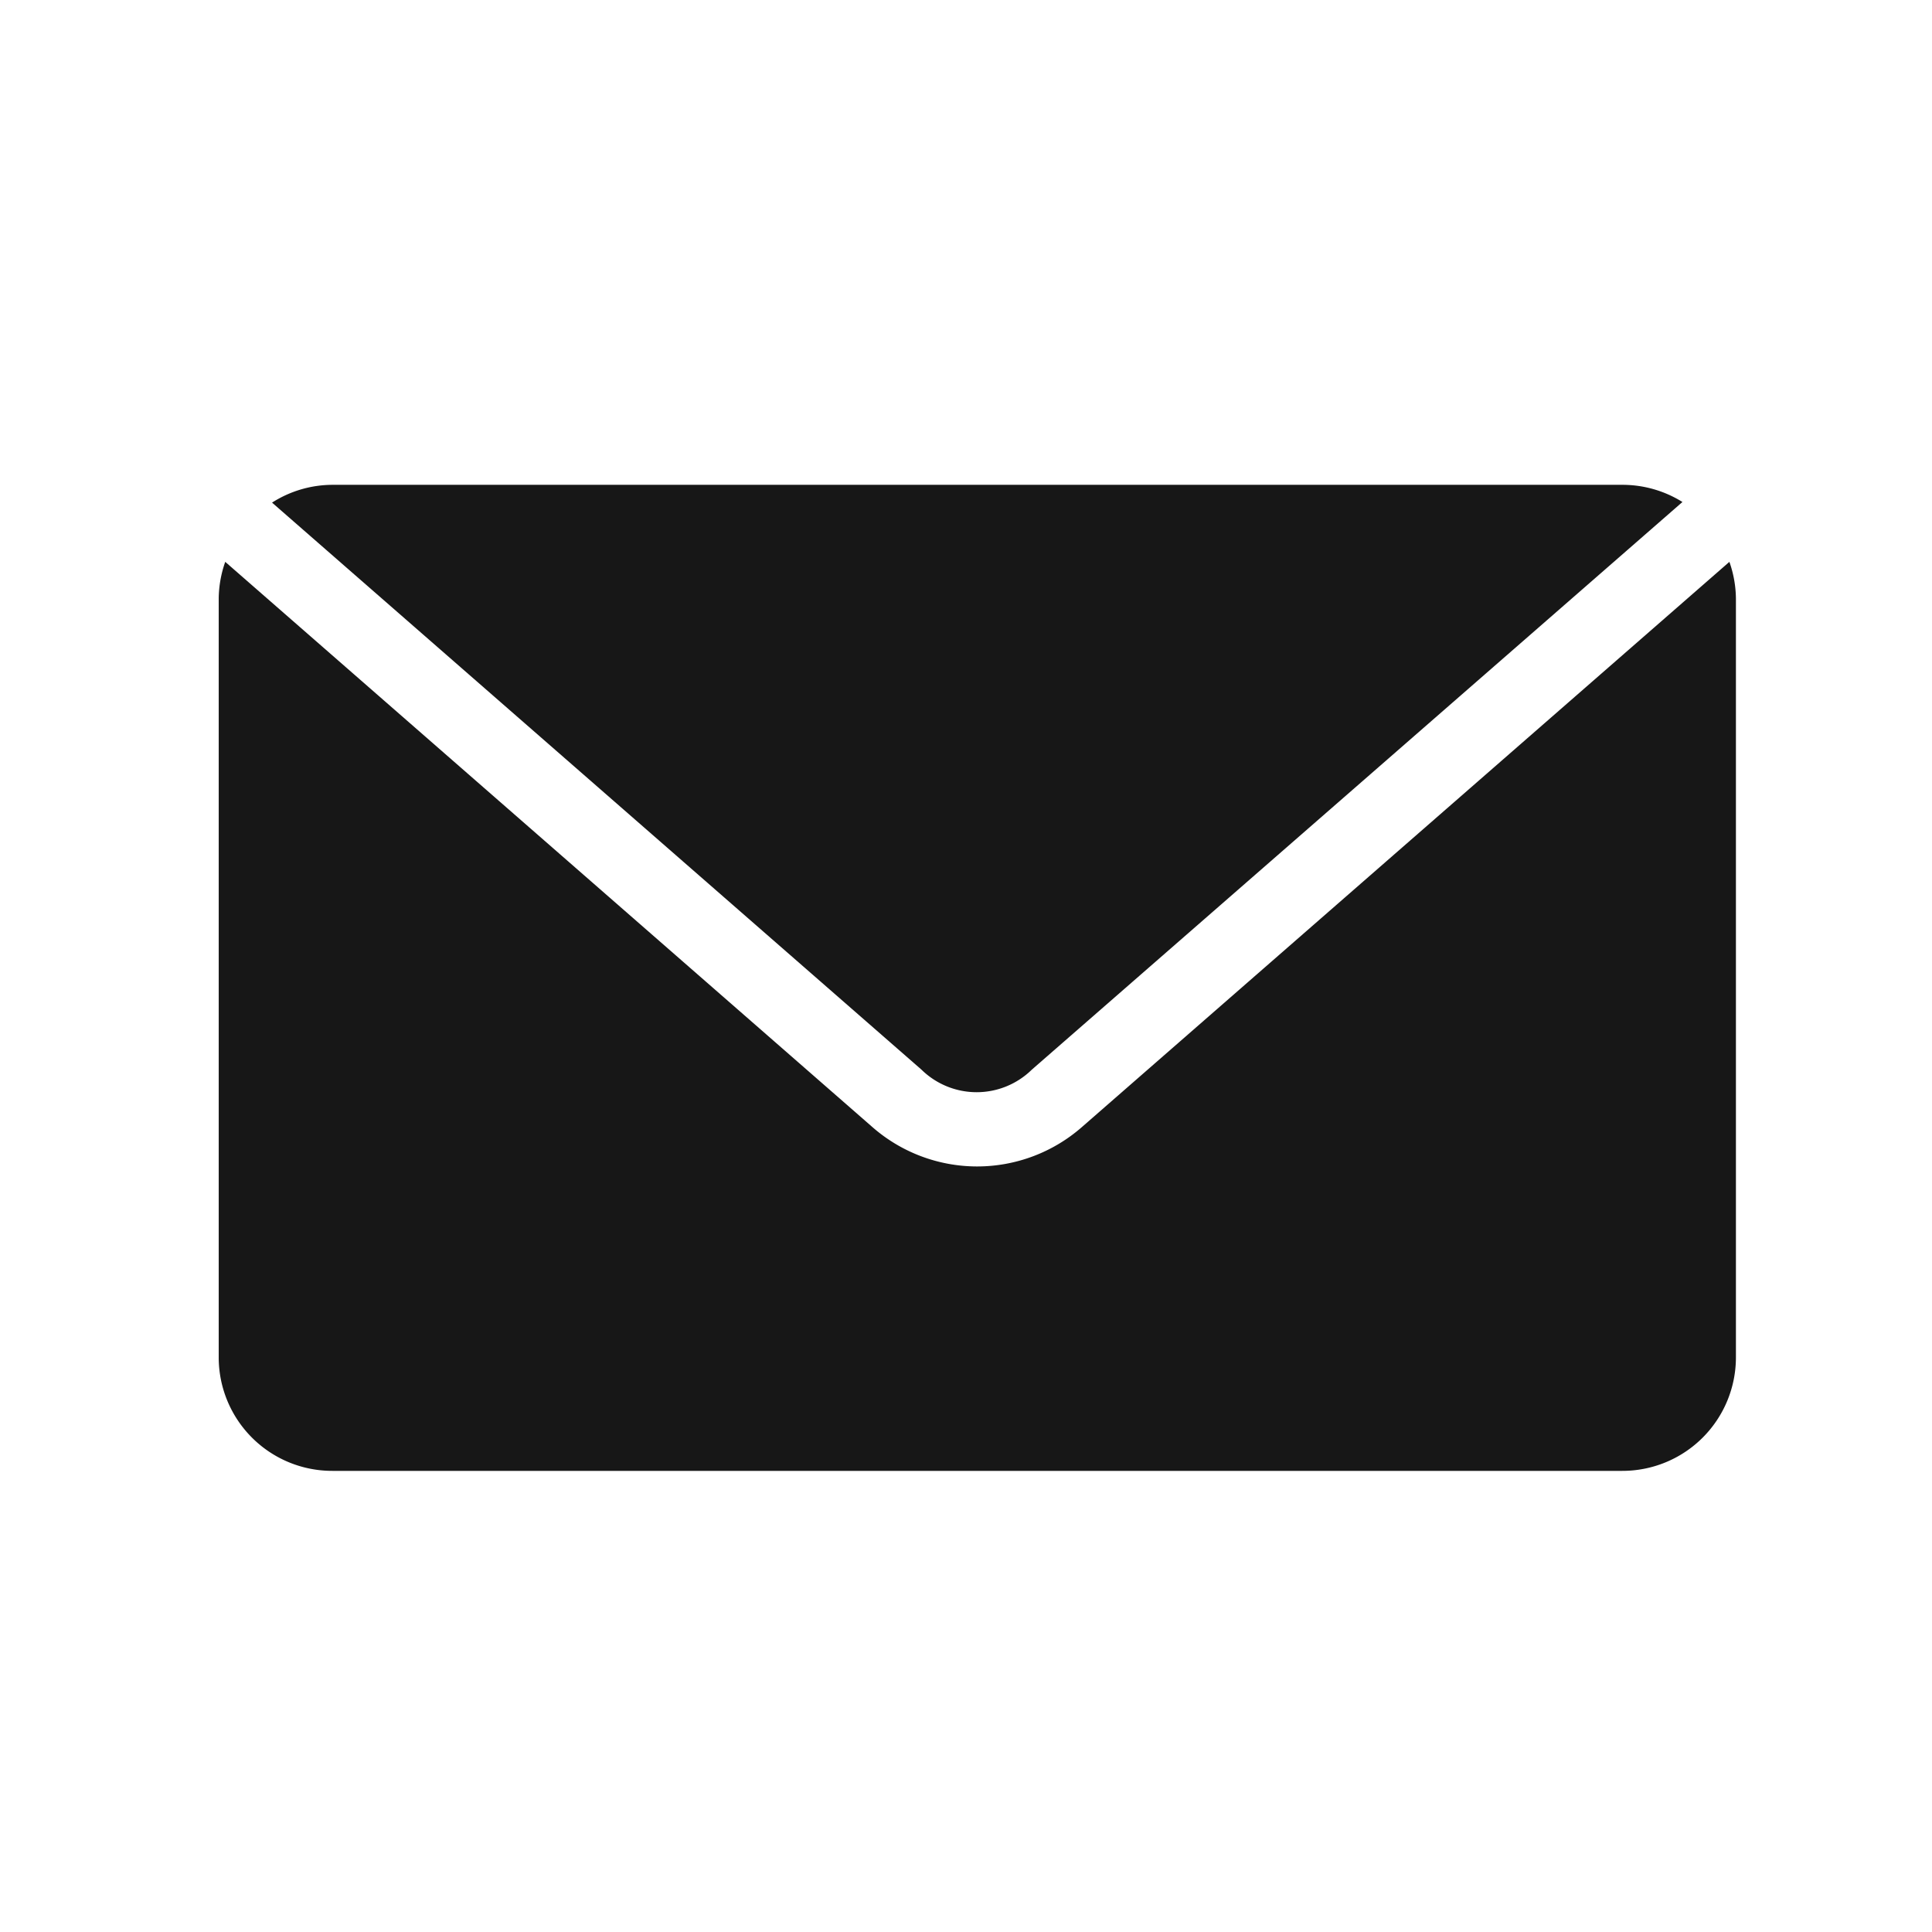 <svg xmlns="http://www.w3.org/2000/svg" width="53" height="53" viewBox="0 0 53 53"><g transform="translate(-312 -13938)"><g transform="translate(308 13927.3)"><g transform="translate(10 24)"><path d="M13.121,976.362a3.094,3.094,0,0,0-1.658.488L29.28,992.407a2.161,2.161,0,0,0,3.024,0l17.85-15.574a3.113,3.113,0,0,0-1.658-.471H13.121Zm-2.942,2.113A3.113,3.113,0,0,0,10,979.483v20.808a3.114,3.114,0,0,0,3.121,3.121H48.5a3.114,3.114,0,0,0,3.121-3.121V979.483a3.111,3.111,0,0,0-.179-1.008l-17.768,15.51a4.362,4.362,0,0,1-5.755-.016L10.179,978.475Z" transform="translate(-10 -976.362)" fill="#171717"/></g></g><rect width="53" height="53" transform="translate(312 13938)" fill="none"/></g></svg>